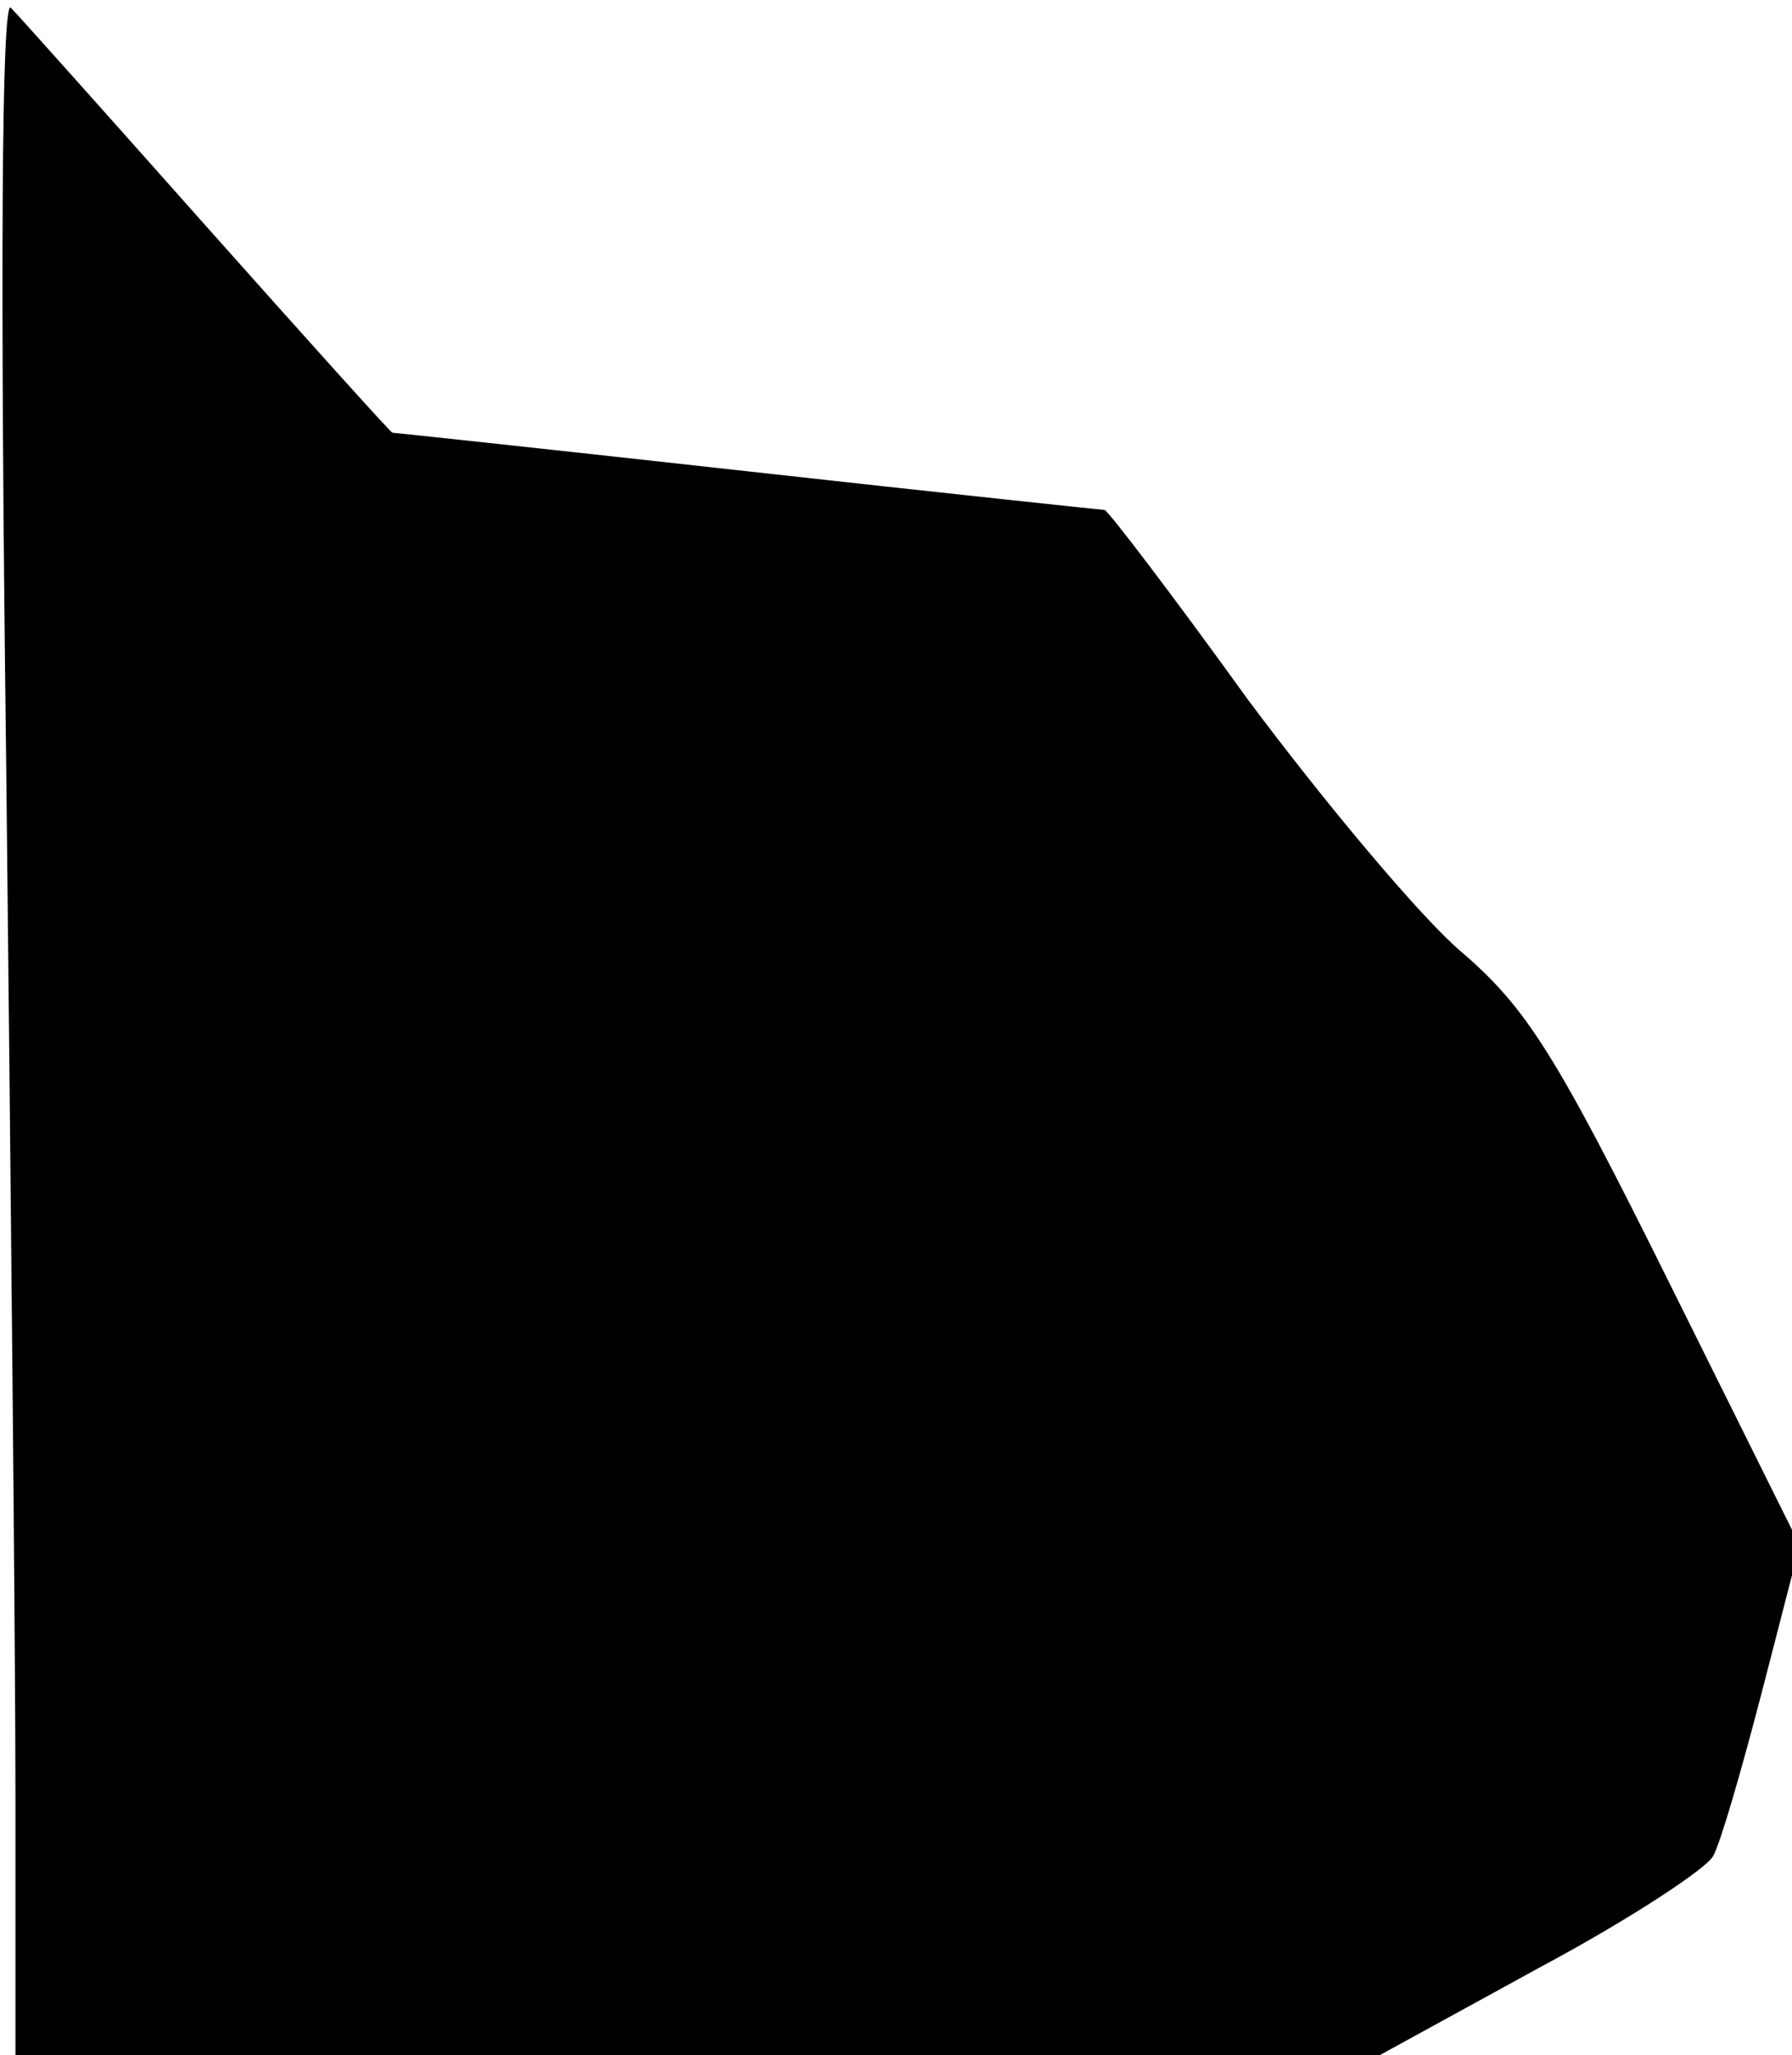 <?xml version="1.0" standalone="no"?>
<!DOCTYPE svg PUBLIC "-//W3C//DTD SVG 20010904//EN"
 "http://www.w3.org/TR/2001/REC-SVG-20010904/DTD/svg10.dtd">
<svg version="1.0" xmlns="http://www.w3.org/2000/svg"
 width="116pt" height="133pt" viewBox="0 0 116 133"
 preserveAspectRatio="xMidYMid meet">
<g transform="translate(0,133) scale(0.1,-0.1)"
fill="#000000" stroke="none">
<path fill="#000000" stroke="none" d="M4 836 c3 -275 6 -575 6 -668 l0 -168
442 0 441 0 104 57 c58 31 108 64 112 72 5 9 19 58 32 108 l24 93 -85 171
c-73 147 -92 177 -134 213 -26 22 -88 96 -138 163 -49 68 -91 123 -93 123 -1
0 -105 11 -231 25 -126 14 -229 25 -230 25 -1 0 -55 60 -120 133 -64 72 -122
137 -127 142 -6 6 -7 -172 -3 -489z"/>
</g>
</svg>
